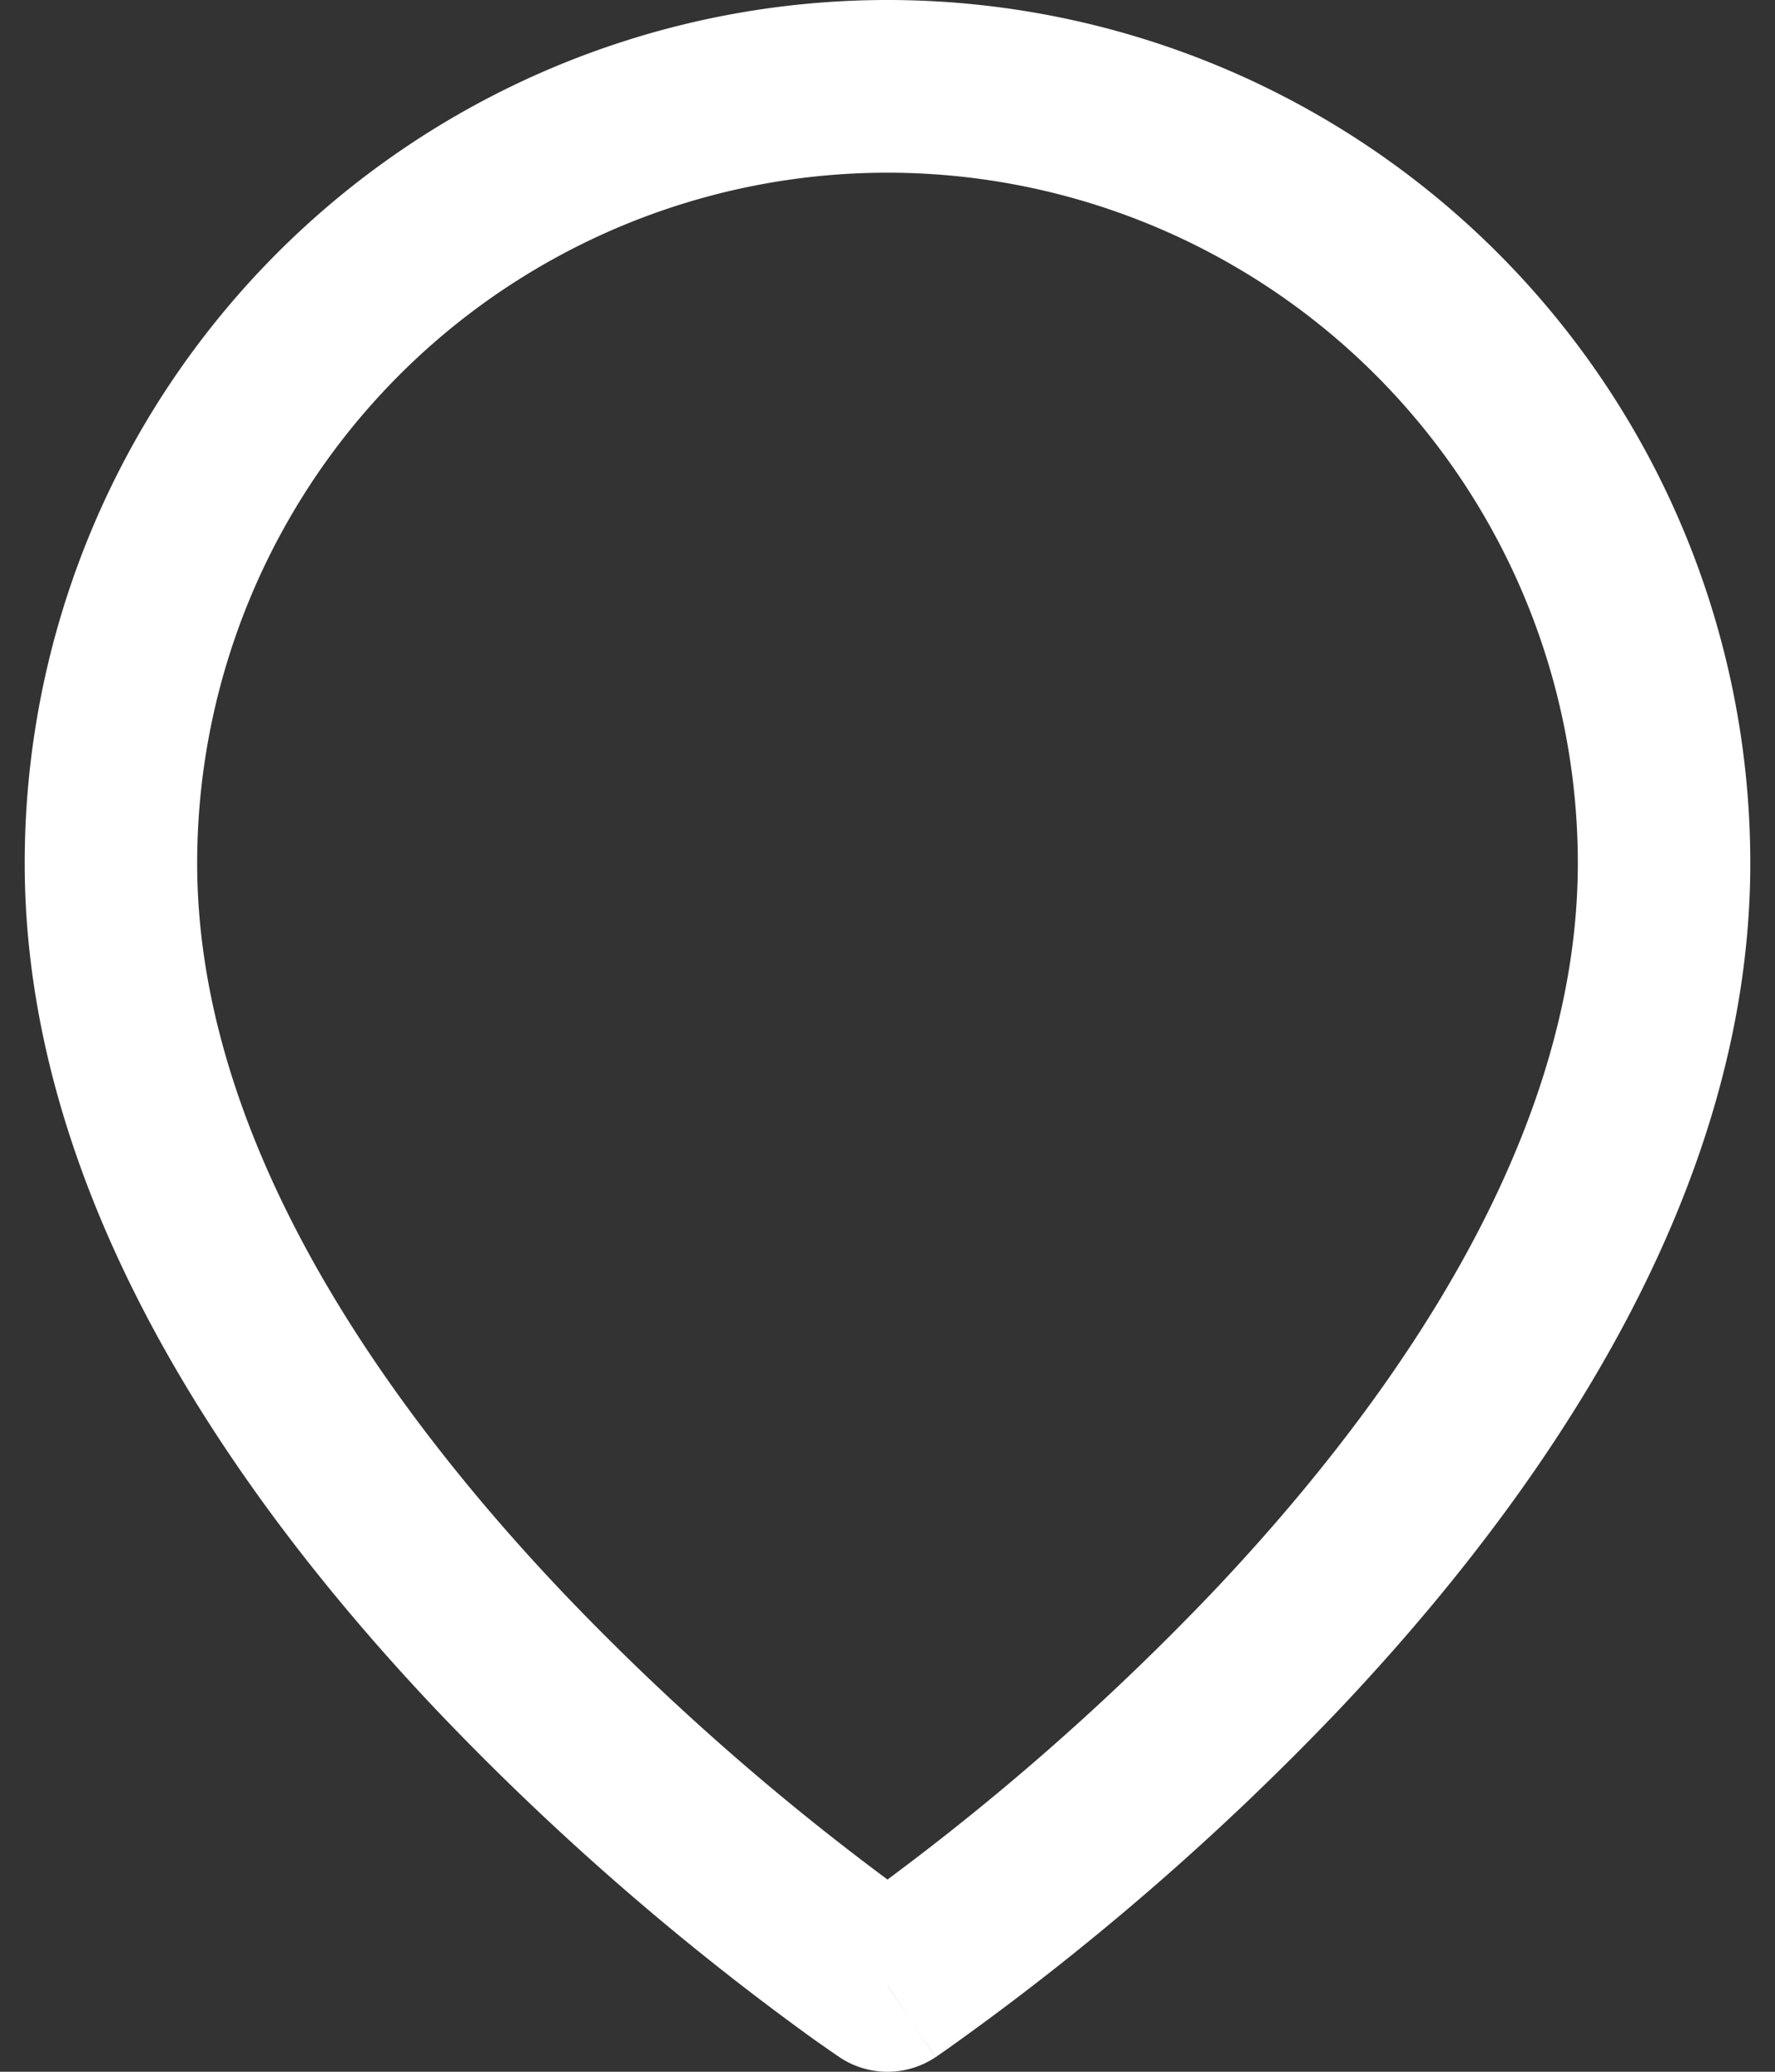<svg width="12" height="14" fill="none" xmlns="http://www.w3.org/2000/svg"><rect width="100%" height="100%" fill="#333333" stroke="none"/><path fill-rule="evenodd" clip-rule="evenodd" d="M6 1.167a4.667 4.667 0 0 0-4.667 4.666c0 1.808 1.176 3.561 2.466 4.922A17.178 17.178 0 0 0 6 12.701a17.178 17.178 0 0 0 2.202-1.946c1.289-1.36 2.465-3.114 2.465-4.922A4.667 4.667 0 0 0 6 1.167zm0 12.25-.324.485-.001-.001-.004-.003-.014-.009-.048-.033c-.041-.029-.101-.07-.176-.125a18.327 18.327 0 0 1-2.481-2.174C1.616 10.147.167 8.11.167 5.833a5.833 5.833 0 0 1 11.666 0c0 2.276-1.449 4.315-2.784 5.724a18.328 18.328 0 0 1-2.658 2.299l-.048.033-.013.01-.004.002h-.002L6 13.418zm0 0 .324.485a.584.584 0 0 1-.648 0L6 13.417z" fill="#fff"/></svg>